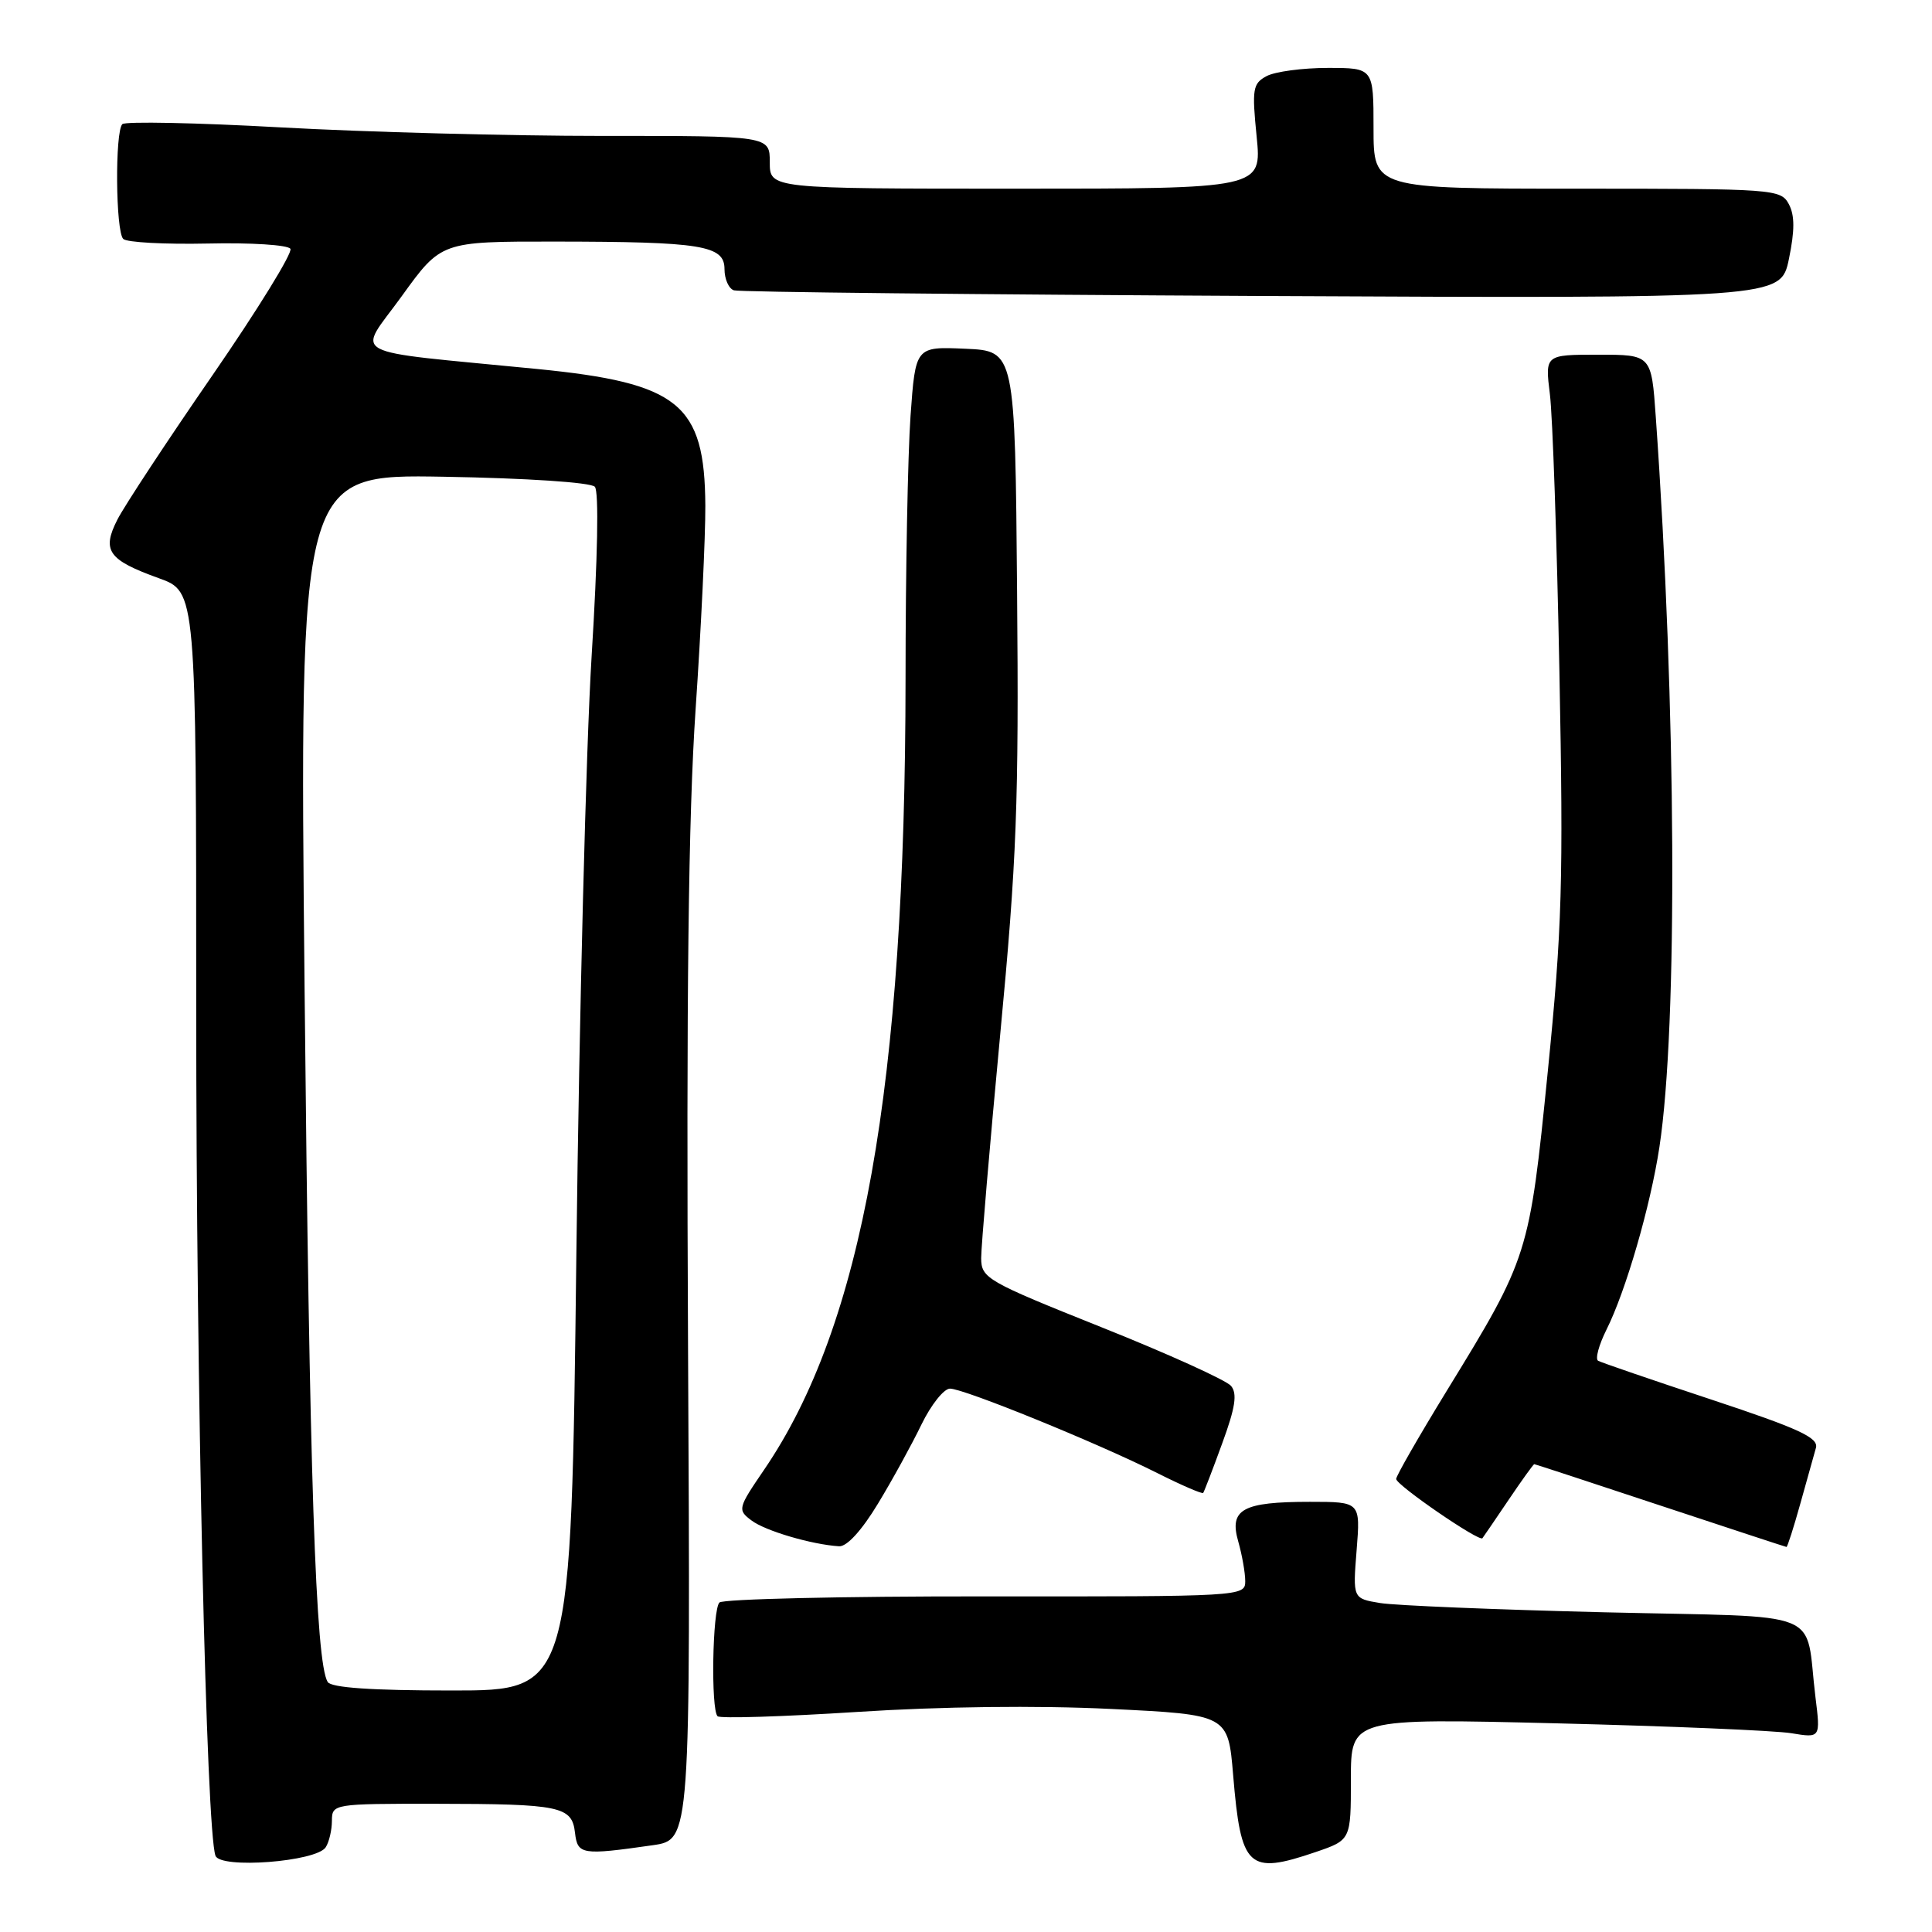 <?xml version="1.0" encoding="UTF-8" standalone="no"?>
<!DOCTYPE svg PUBLIC "-//W3C//DTD SVG 1.1//EN" "http://www.w3.org/Graphics/SVG/1.1/DTD/svg11.dtd" >
<svg xmlns="http://www.w3.org/2000/svg" xmlns:xlink="http://www.w3.org/1999/xlink" version="1.1" viewBox="0 0 256 256">
 <g >
 <path fill="currentColor"
d=" M 43.16 244.77 C 43.61 244.07 43.98 242.49 43.98 241.25 C 44.00 239.03 44.16 239.00 57.75 239.01 C 74.28 239.03 75.79 239.34 76.19 242.85 C 76.53 245.76 77.08 245.85 86.50 244.50 C 91.50 243.78 91.50 243.78 91.17 178.64 C 90.93 131.78 91.22 108.03 92.17 94.00 C 92.90 83.28 93.48 71.12 93.46 67.00 C 93.38 53.50 89.99 50.75 71.16 48.89 C 45.27 46.34 47.32 47.44 53.23 39.25 C 58.46 32.00 58.46 32.00 73.48 32.01 C 93.01 32.03 96.00 32.51 96.00 35.66 C 96.00 36.98 96.56 38.25 97.25 38.47 C 97.94 38.70 129.43 39.03 167.23 39.22 C 235.95 39.55 235.95 39.55 237.04 34.32 C 237.82 30.55 237.82 28.53 237.03 27.05 C 235.96 25.06 235.12 25.00 208.96 25.00 C 182.00 25.00 182.00 25.00 182.00 17.00 C 182.00 9.00 182.00 9.00 175.93 9.00 C 172.60 9.00 168.96 9.49 167.84 10.08 C 165.99 11.07 165.88 11.78 166.51 18.08 C 167.20 25.00 167.20 25.00 134.60 25.00 C 102.00 25.00 102.00 25.00 102.00 21.50 C 102.00 18.00 102.00 18.00 79.75 18.01 C 67.51 18.01 48.37 17.50 37.21 16.88 C 26.05 16.26 16.60 16.07 16.21 16.45 C 15.22 17.45 15.32 30.65 16.33 31.66 C 16.79 32.12 21.83 32.39 27.53 32.27 C 33.24 32.14 38.16 32.45 38.48 32.97 C 38.80 33.48 34.16 41.01 28.17 49.70 C 22.17 58.39 16.51 66.99 15.57 68.82 C 13.45 72.97 14.32 74.19 21.06 76.62 C 26.00 78.40 26.00 78.40 26.00 133.55 C 26.00 183.98 27.33 242.47 28.55 245.89 C 29.18 247.67 41.94 246.69 43.16 244.77 Z  M 174.32 245.41 C 179.00 243.81 179.00 243.81 179.00 235.75 C 179.00 227.68 179.00 227.68 206.25 228.35 C 221.24 228.72 235.24 229.31 237.36 229.66 C 241.23 230.30 241.23 230.30 240.56 224.90 C 239.09 213.00 242.44 214.35 212.70 213.64 C 198.29 213.29 184.87 212.74 182.87 212.41 C 179.25 211.81 179.25 211.81 179.76 205.40 C 180.27 199.00 180.27 199.00 173.57 199.00 C 164.64 199.00 162.85 199.99 164.07 204.24 C 164.58 206.03 165.00 208.40 165.00 209.52 C 165.00 211.53 164.55 211.56 130.58 211.53 C 111.65 211.51 95.79 211.88 95.33 212.34 C 94.40 213.27 94.18 226.51 95.08 227.41 C 95.40 227.73 103.72 227.47 113.58 226.84 C 124.64 226.12 137.48 225.97 147.11 226.44 C 162.73 227.20 162.73 227.20 163.40 235.23 C 164.43 247.56 165.38 248.45 174.32 245.41 Z  M 116.33 199.25 C 118.25 196.09 120.84 191.36 122.10 188.75 C 123.37 186.14 125.07 184.00 125.88 184.00 C 127.73 184.00 145.51 191.24 153.35 195.19 C 156.57 196.81 159.31 197.99 159.43 197.82 C 159.56 197.64 160.70 194.69 161.95 191.25 C 163.69 186.51 163.97 184.67 163.12 183.64 C 162.49 182.89 154.80 179.40 146.01 175.89 C 130.73 169.78 130.03 169.38 130.01 166.71 C 130.01 165.18 131.14 151.90 132.52 137.21 C 134.73 113.91 135.01 106.41 134.77 78.50 C 134.50 46.50 134.50 46.50 127.90 46.21 C 121.31 45.92 121.31 45.92 120.65 55.11 C 120.29 60.17 119.99 75.83 119.99 89.90 C 119.96 143.94 114.29 175.65 101.24 194.76 C 97.76 199.86 97.71 200.07 99.58 201.47 C 101.40 202.85 107.55 204.66 111.18 204.89 C 112.21 204.96 114.19 202.79 116.33 199.25 Z  M 238.55 199.25 C 239.43 196.09 240.36 192.76 240.62 191.85 C 240.99 190.50 238.38 189.30 226.79 185.46 C 218.93 182.86 212.17 180.54 211.76 180.31 C 211.35 180.08 211.85 178.23 212.86 176.20 C 215.42 171.10 218.70 159.79 219.88 152.00 C 222.33 135.91 222.12 93.72 219.40 55.25 C 218.82 47.00 218.82 47.00 211.77 47.00 C 204.72 47.00 204.72 47.00 205.37 52.25 C 205.73 55.14 206.30 71.67 206.63 89.00 C 207.17 116.83 206.99 123.01 205.09 141.98 C 202.65 166.30 202.56 166.60 191.66 184.36 C 188.00 190.34 185.00 195.56 185.00 195.97 C 185.00 196.78 196.03 204.35 196.43 203.82 C 196.57 203.65 198.12 201.36 199.89 198.75 C 201.65 196.14 203.19 194.00 203.30 194.01 C 203.41 194.01 210.93 196.48 220.00 199.49 C 229.07 202.49 236.60 204.97 236.72 204.98 C 236.84 204.99 237.67 202.41 238.55 199.25 Z  M 43.42 222.87 C 41.82 220.27 41.00 195.76 40.36 131.17 C 39.68 62.84 39.68 62.84 58.79 63.17 C 69.81 63.36 78.29 63.92 78.82 64.50 C 79.37 65.11 79.20 73.98 78.39 87.00 C 77.66 98.83 76.75 134.49 76.37 166.25 C 75.68 224.00 75.68 224.00 59.90 224.00 C 49.22 224.00 43.89 223.63 43.42 222.87 Z "/>
</g>
</svg>